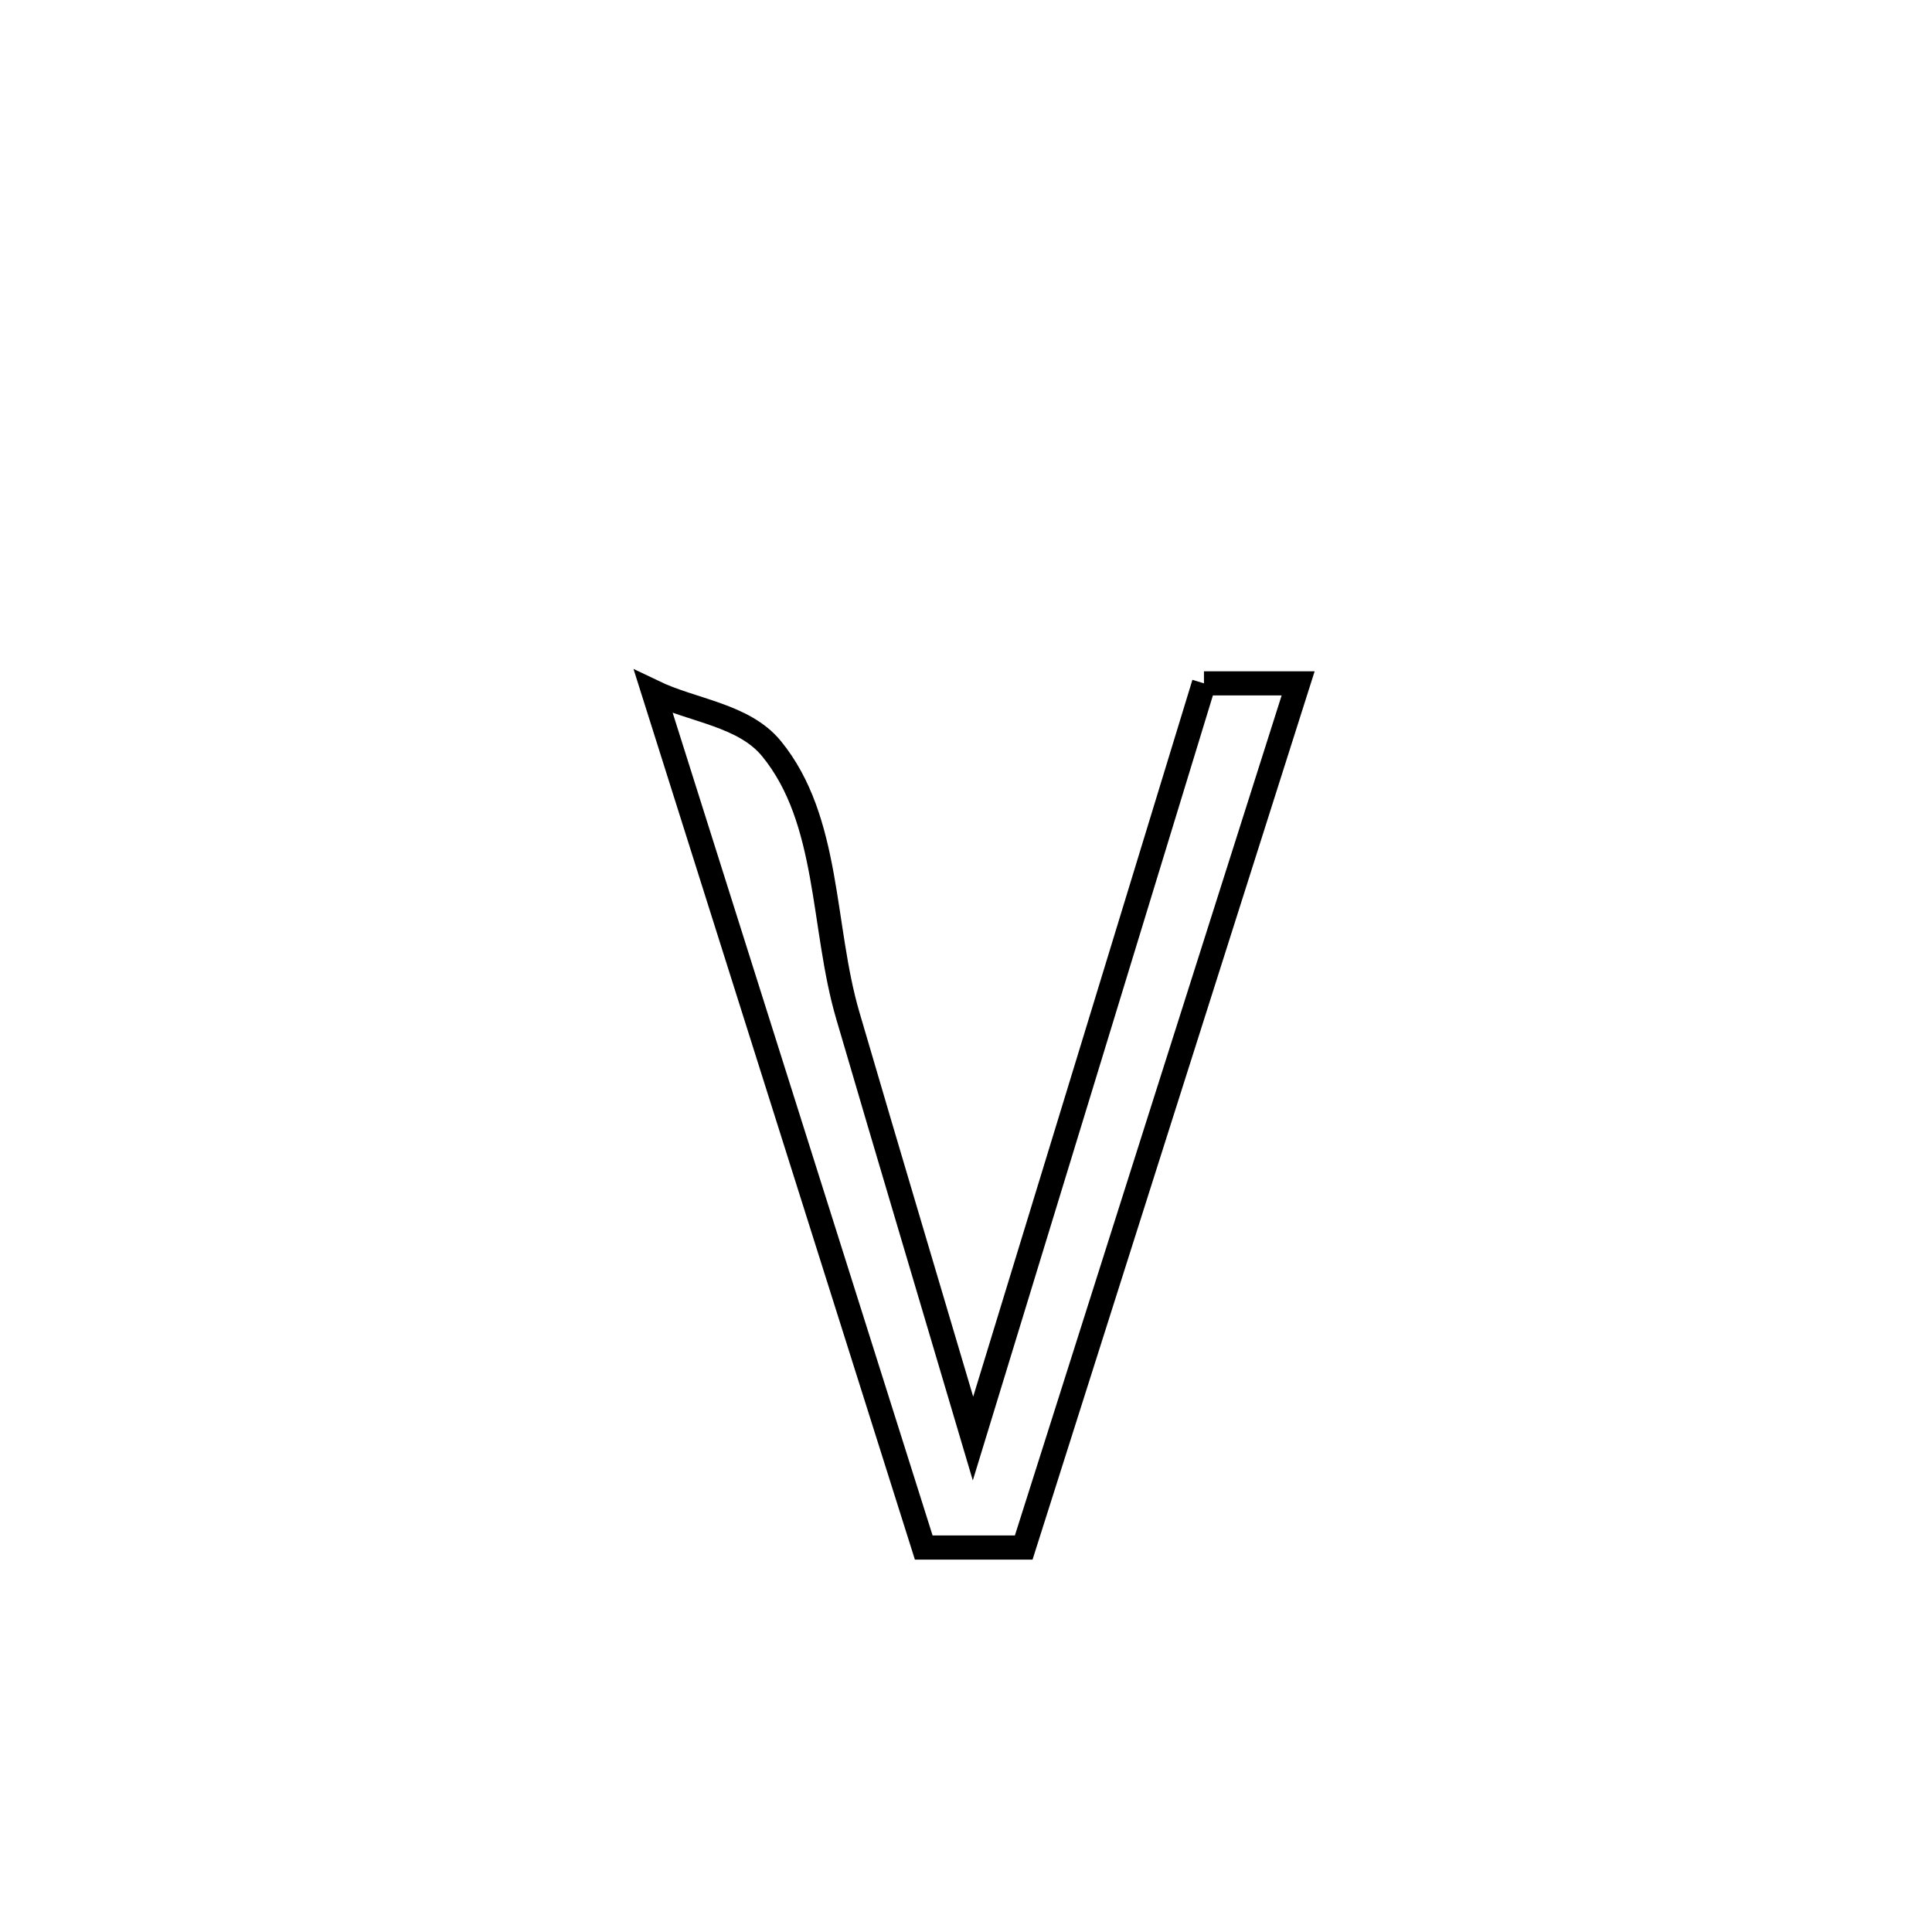 <svg xmlns="http://www.w3.org/2000/svg" viewBox="0.0 0.0 24.0 24.0" height="200px" width="200px"><path fill="none" stroke="black" stroke-width=".3" stroke-opacity="1.0"  filling="0" d="M14.956 8.489 L14.956 8.489 C15.346 8.489 15.736 8.489 16.126 8.489 L16.126 8.489 C15.558 10.278 14.99 12.067 14.421 13.856 C13.853 15.646 13.285 17.435 12.717 19.224 L12.717 19.224 C12.303 19.224 11.889 19.224 11.475 19.224 L11.475 19.224 C10.915 17.452 10.356 15.681 9.796 13.909 C9.236 12.138 8.677 10.366 8.117 8.595 L8.117 8.595 C8.606 8.83 9.239 8.88 9.583 9.299 C10.312 10.189 10.208 11.513 10.532 12.616 C11.045 14.369 11.569 16.119 12.087 17.87 L12.087 17.87 C12.565 16.307 13.043 14.743 13.522 13.18 C14 11.616 14.478 10.053 14.956 8.489 L14.956 8.489"></path></svg>